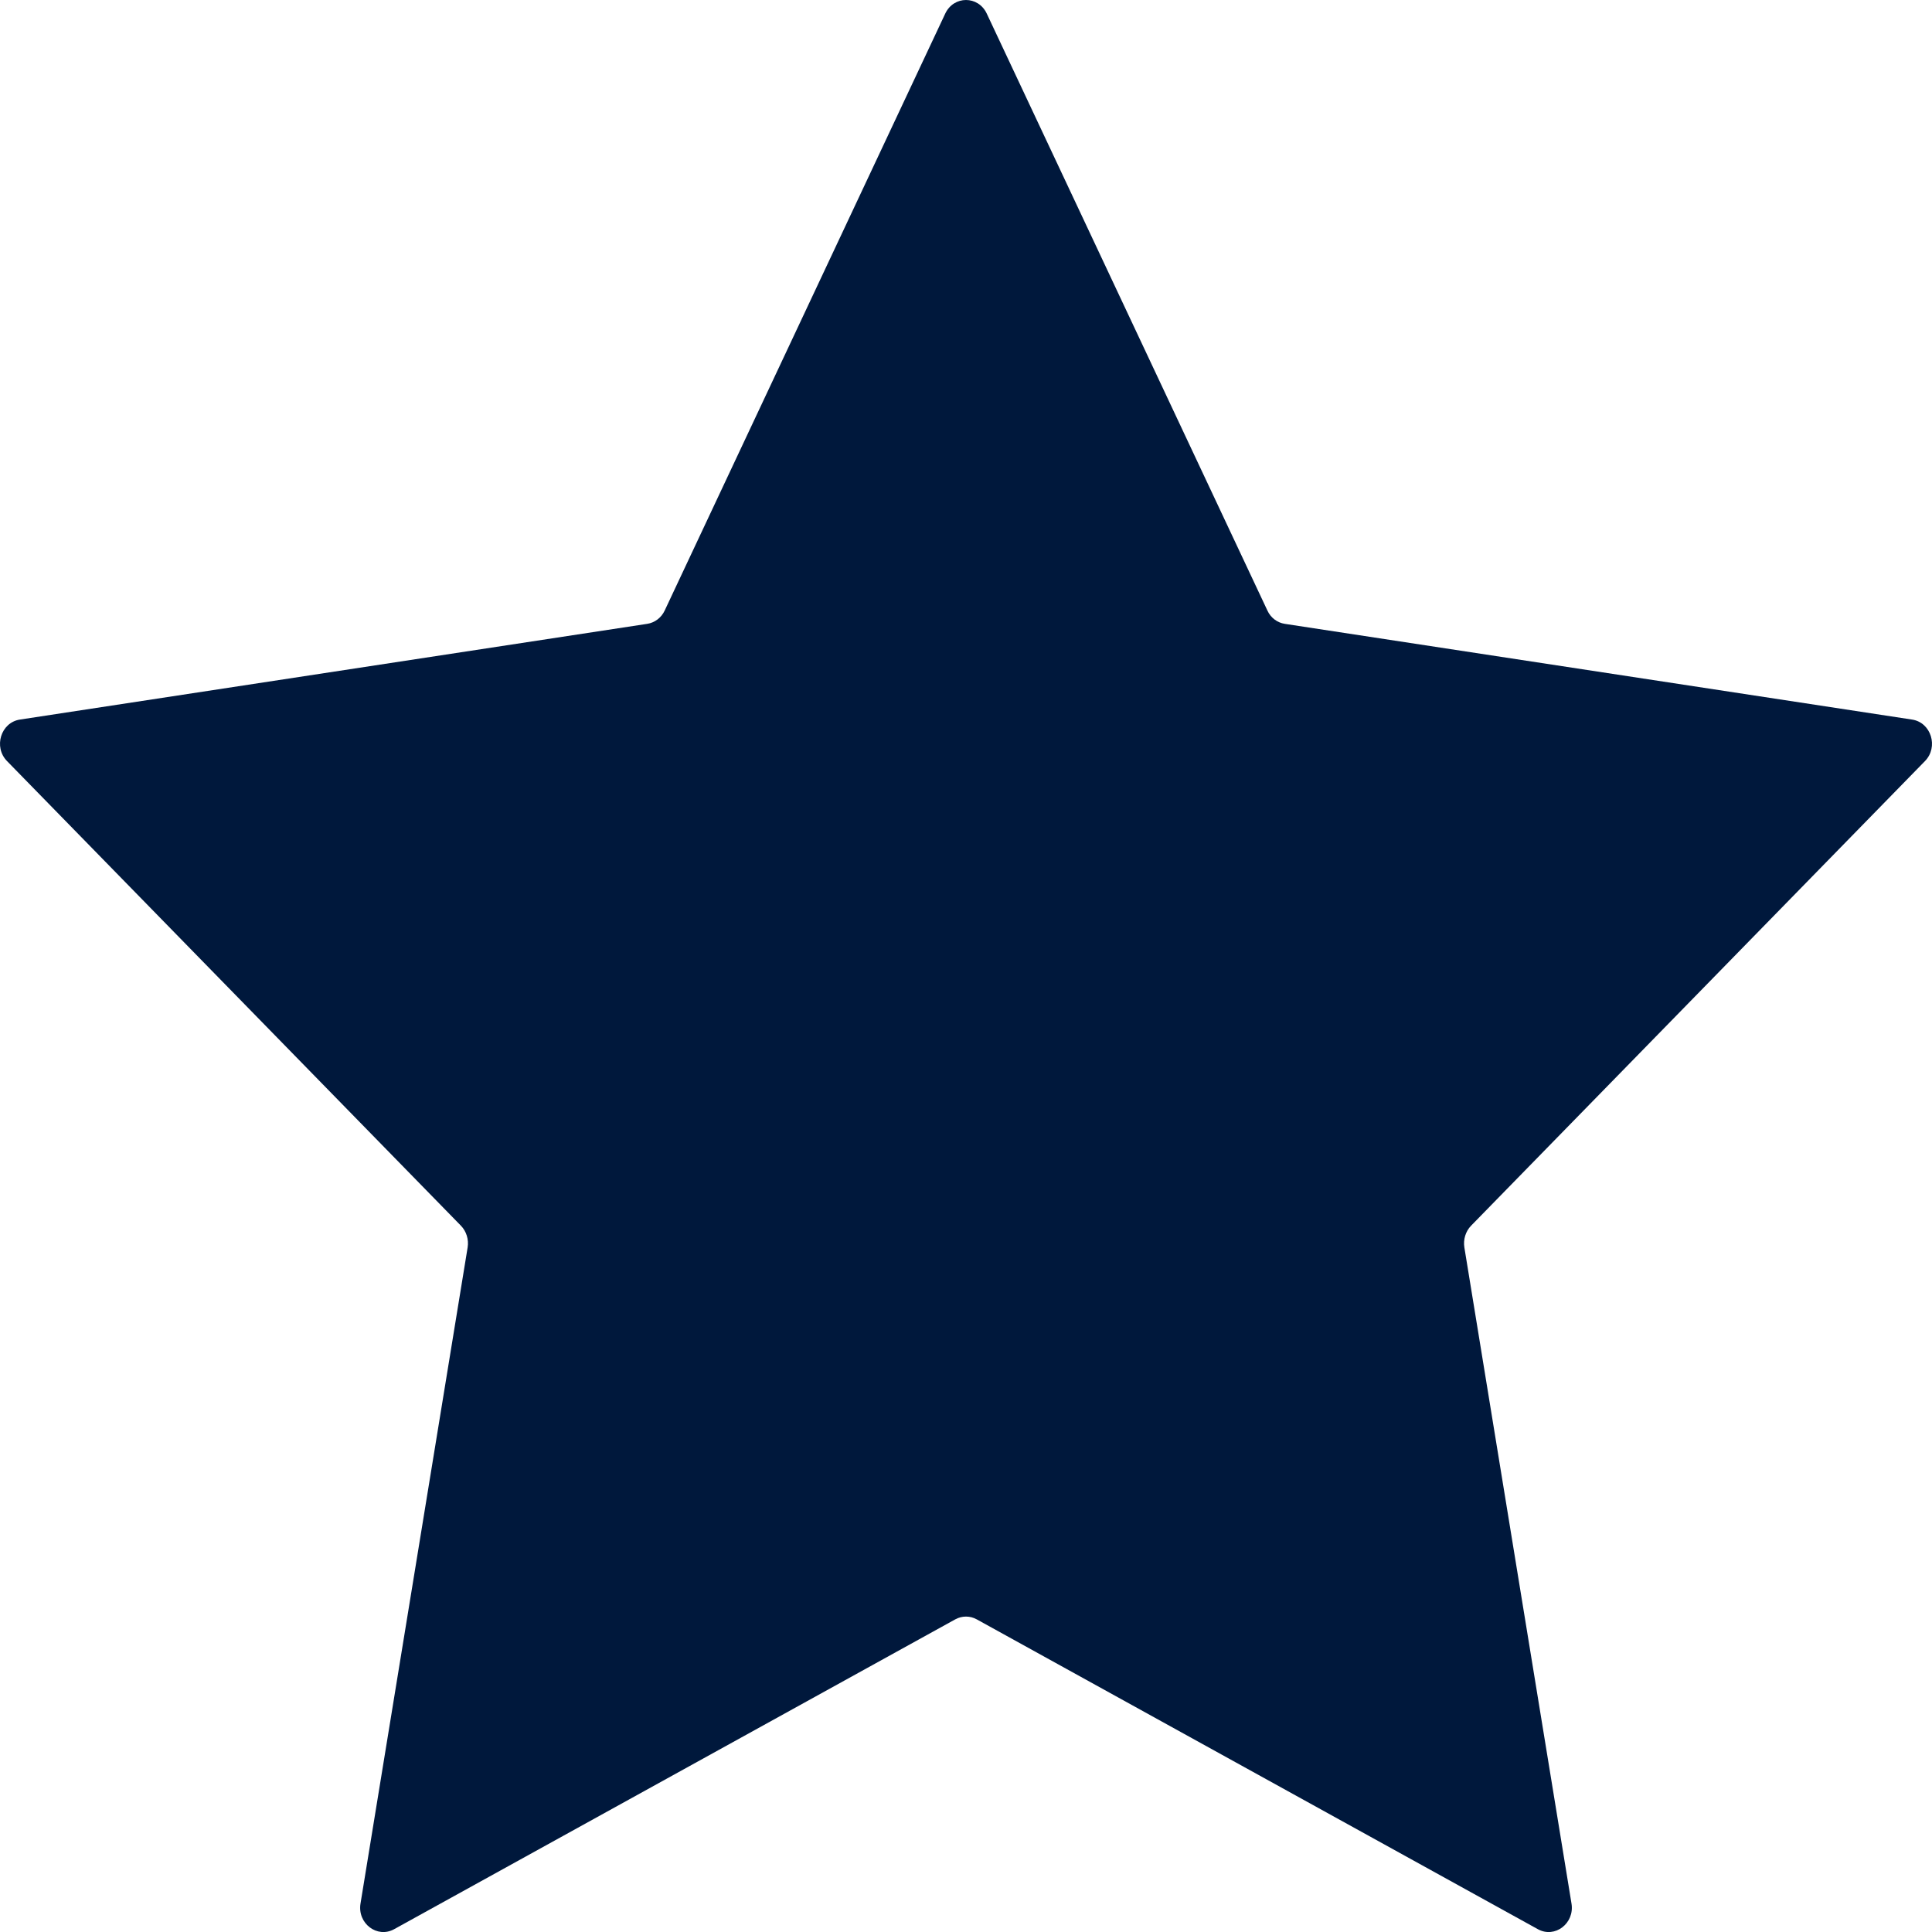 <svg width="20" height="20" viewBox="0 0 20 20" fill="none" xmlns="http://www.w3.org/2000/svg">
<path d="M9.785 0.141C9.873 -0.047 10.127 -0.047 10.215 0.141L13.12 6.32C13.154 6.395 13.222 6.446 13.3 6.458L19.794 7.449C19.991 7.479 20.07 7.733 19.927 7.879L15.228 12.689C15.172 12.747 15.146 12.831 15.159 12.913L16.268 19.705C16.302 19.911 16.096 20.068 15.92 19.971L10.112 16.764C10.042 16.725 9.958 16.725 9.888 16.764L4.08 19.971C3.904 20.068 3.698 19.911 3.732 19.705L4.841 12.913C4.854 12.831 4.828 12.747 4.772 12.689L0.073 7.879C-0.07 7.733 0.009 7.479 0.206 7.449L6.7 6.458C6.778 6.446 6.846 6.395 6.881 6.32L9.785 0.141Z" fill="#00183C"/>
</svg>
